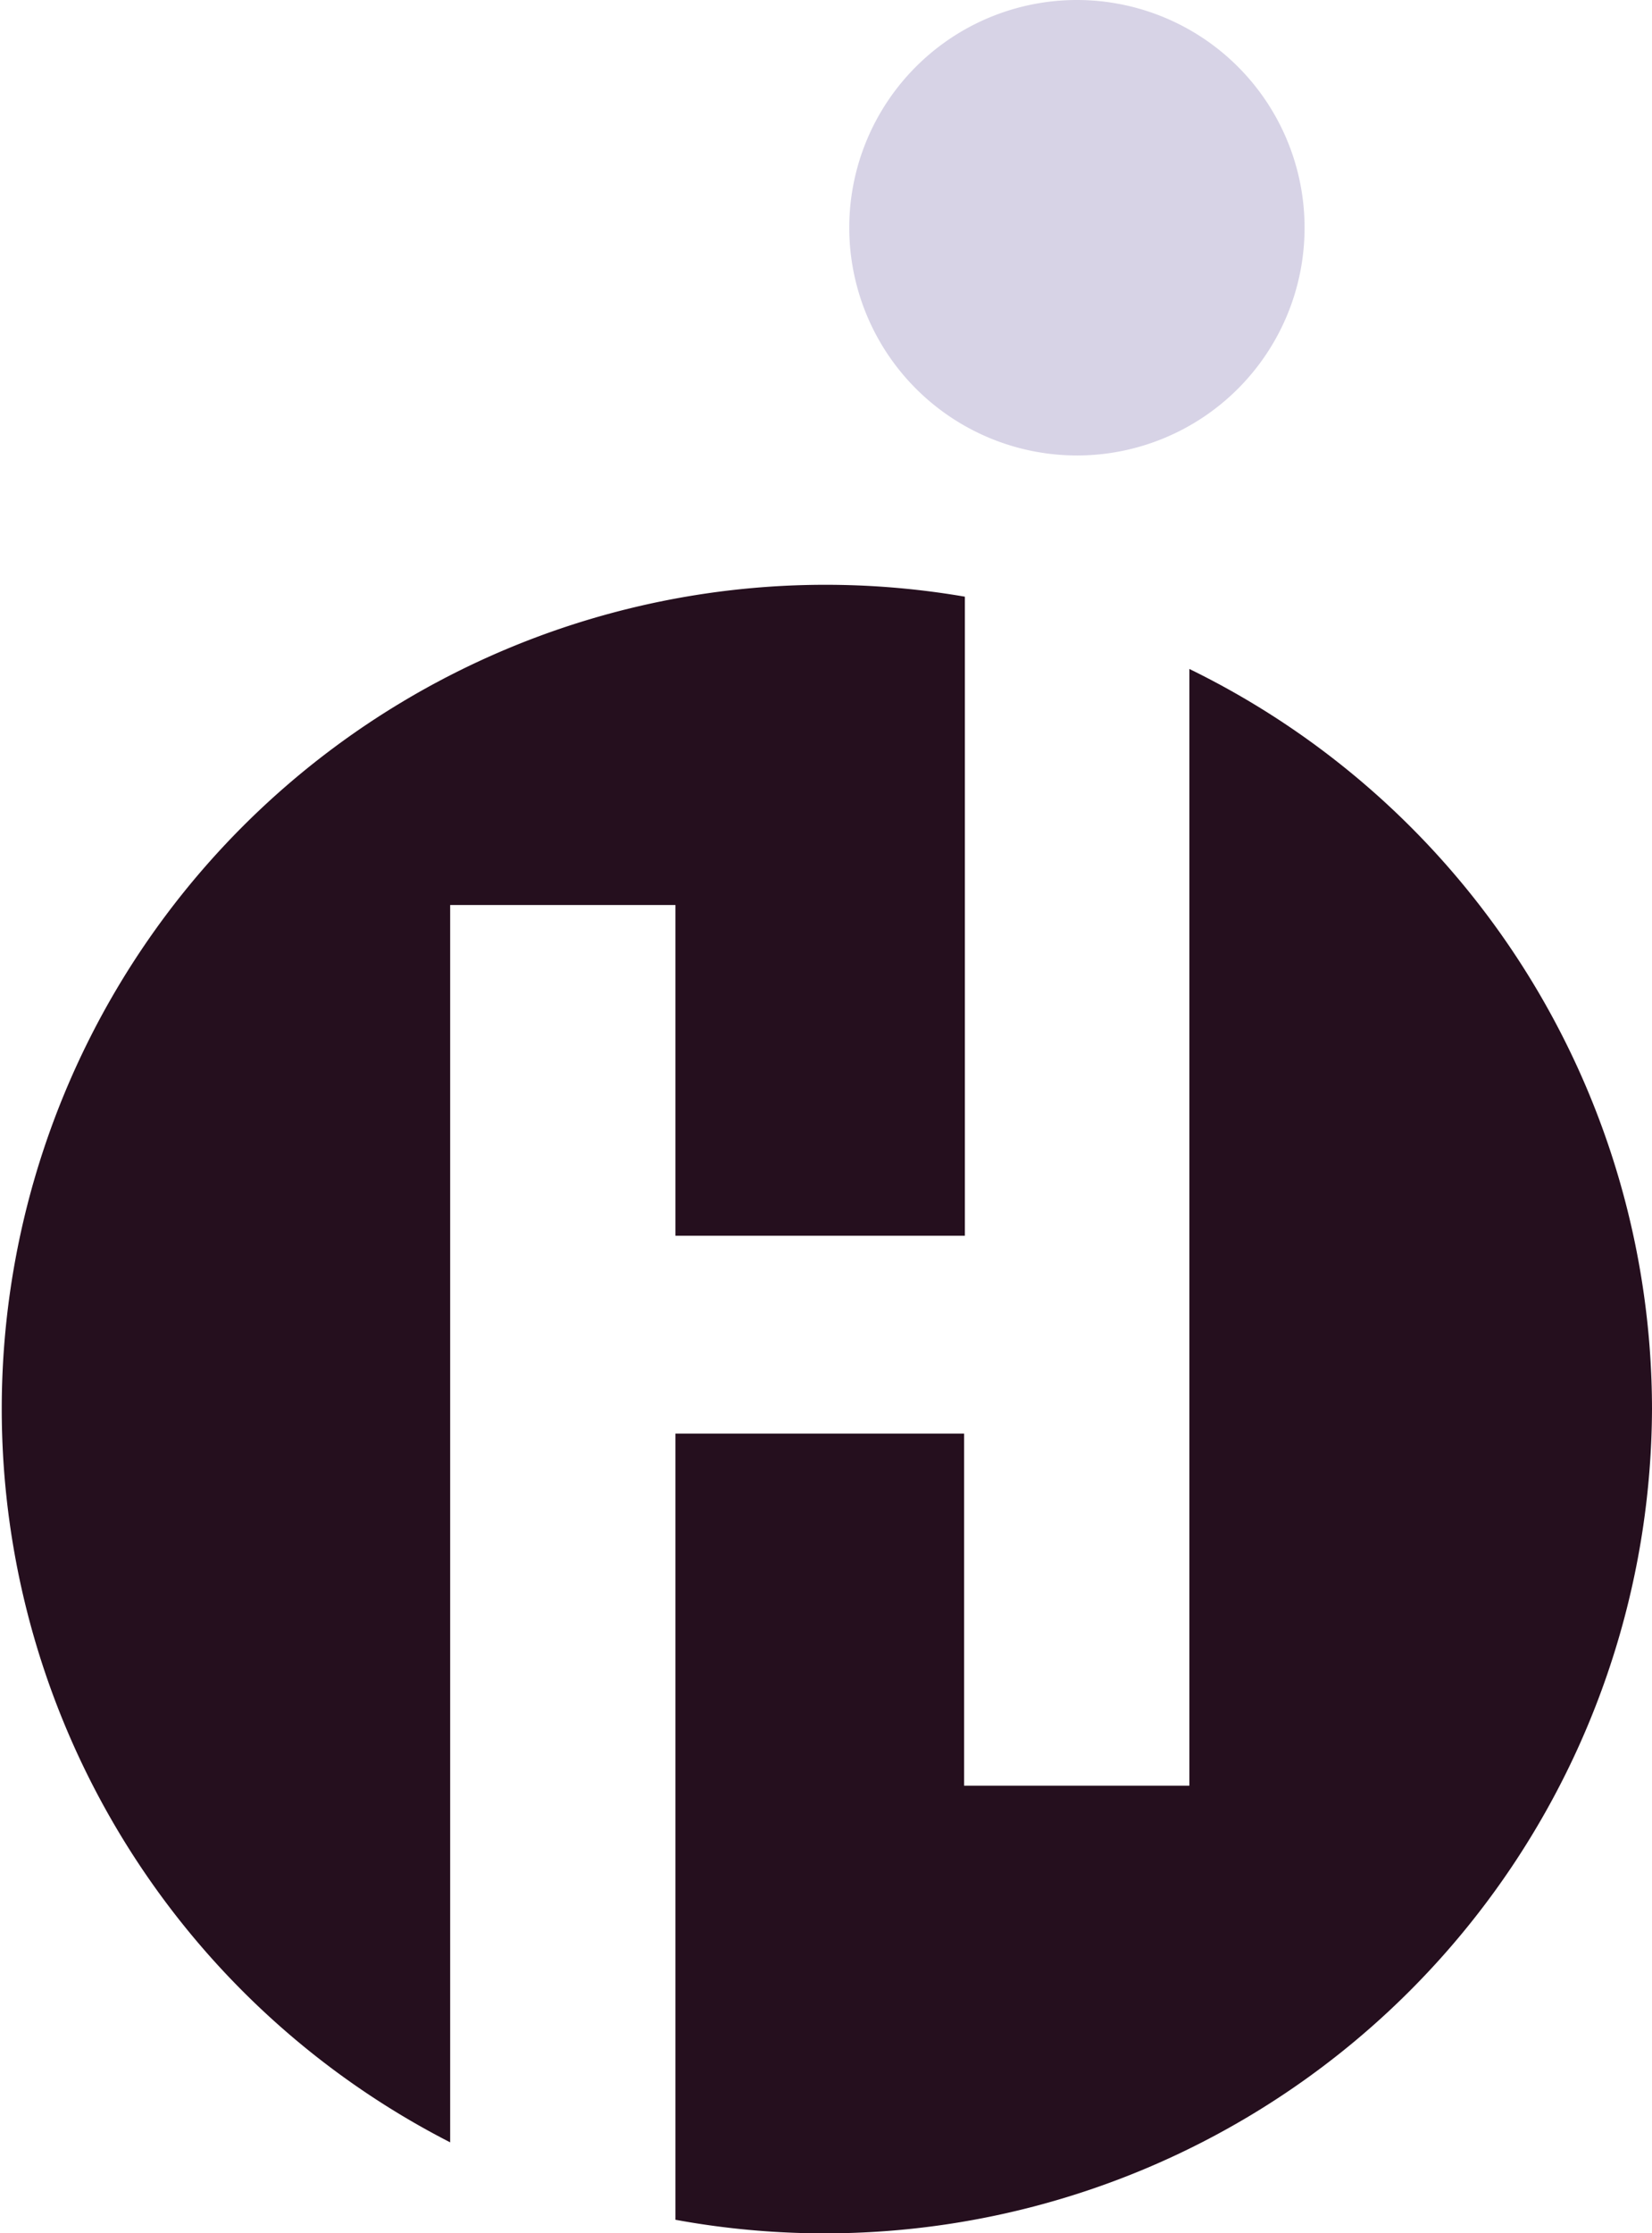 <svg xmlns="http://www.w3.org/2000/svg" viewBox="0 0 83.45 112.77"><defs><style>.cls-1{fill:#250f1e;}.cls-2{fill:#d7d3e6;}</style></defs><g id="Layer_2" data-name="Layer 2"><g id="Layer_1-2" data-name="Layer 1"><path class="cls-1" d="M34.12,45.7H22.74v62.48a41.61,41.61,0,0,1,26-78.05V62.4H34.12Z"/><path class="cls-1" d="M83.45,71.16a41.79,41.79,0,0,1-49.33,40.93V72.39H48.7V90.17H60.08V33.78A41.63,41.63,0,0,1,83.45,71.16Z"/><path class="cls-2" d="M54.42,23A11.5,11.5,0,1,0,42.9,11.49,11.51,11.51,0,0,0,54.42,23Z"/></g></g></svg>